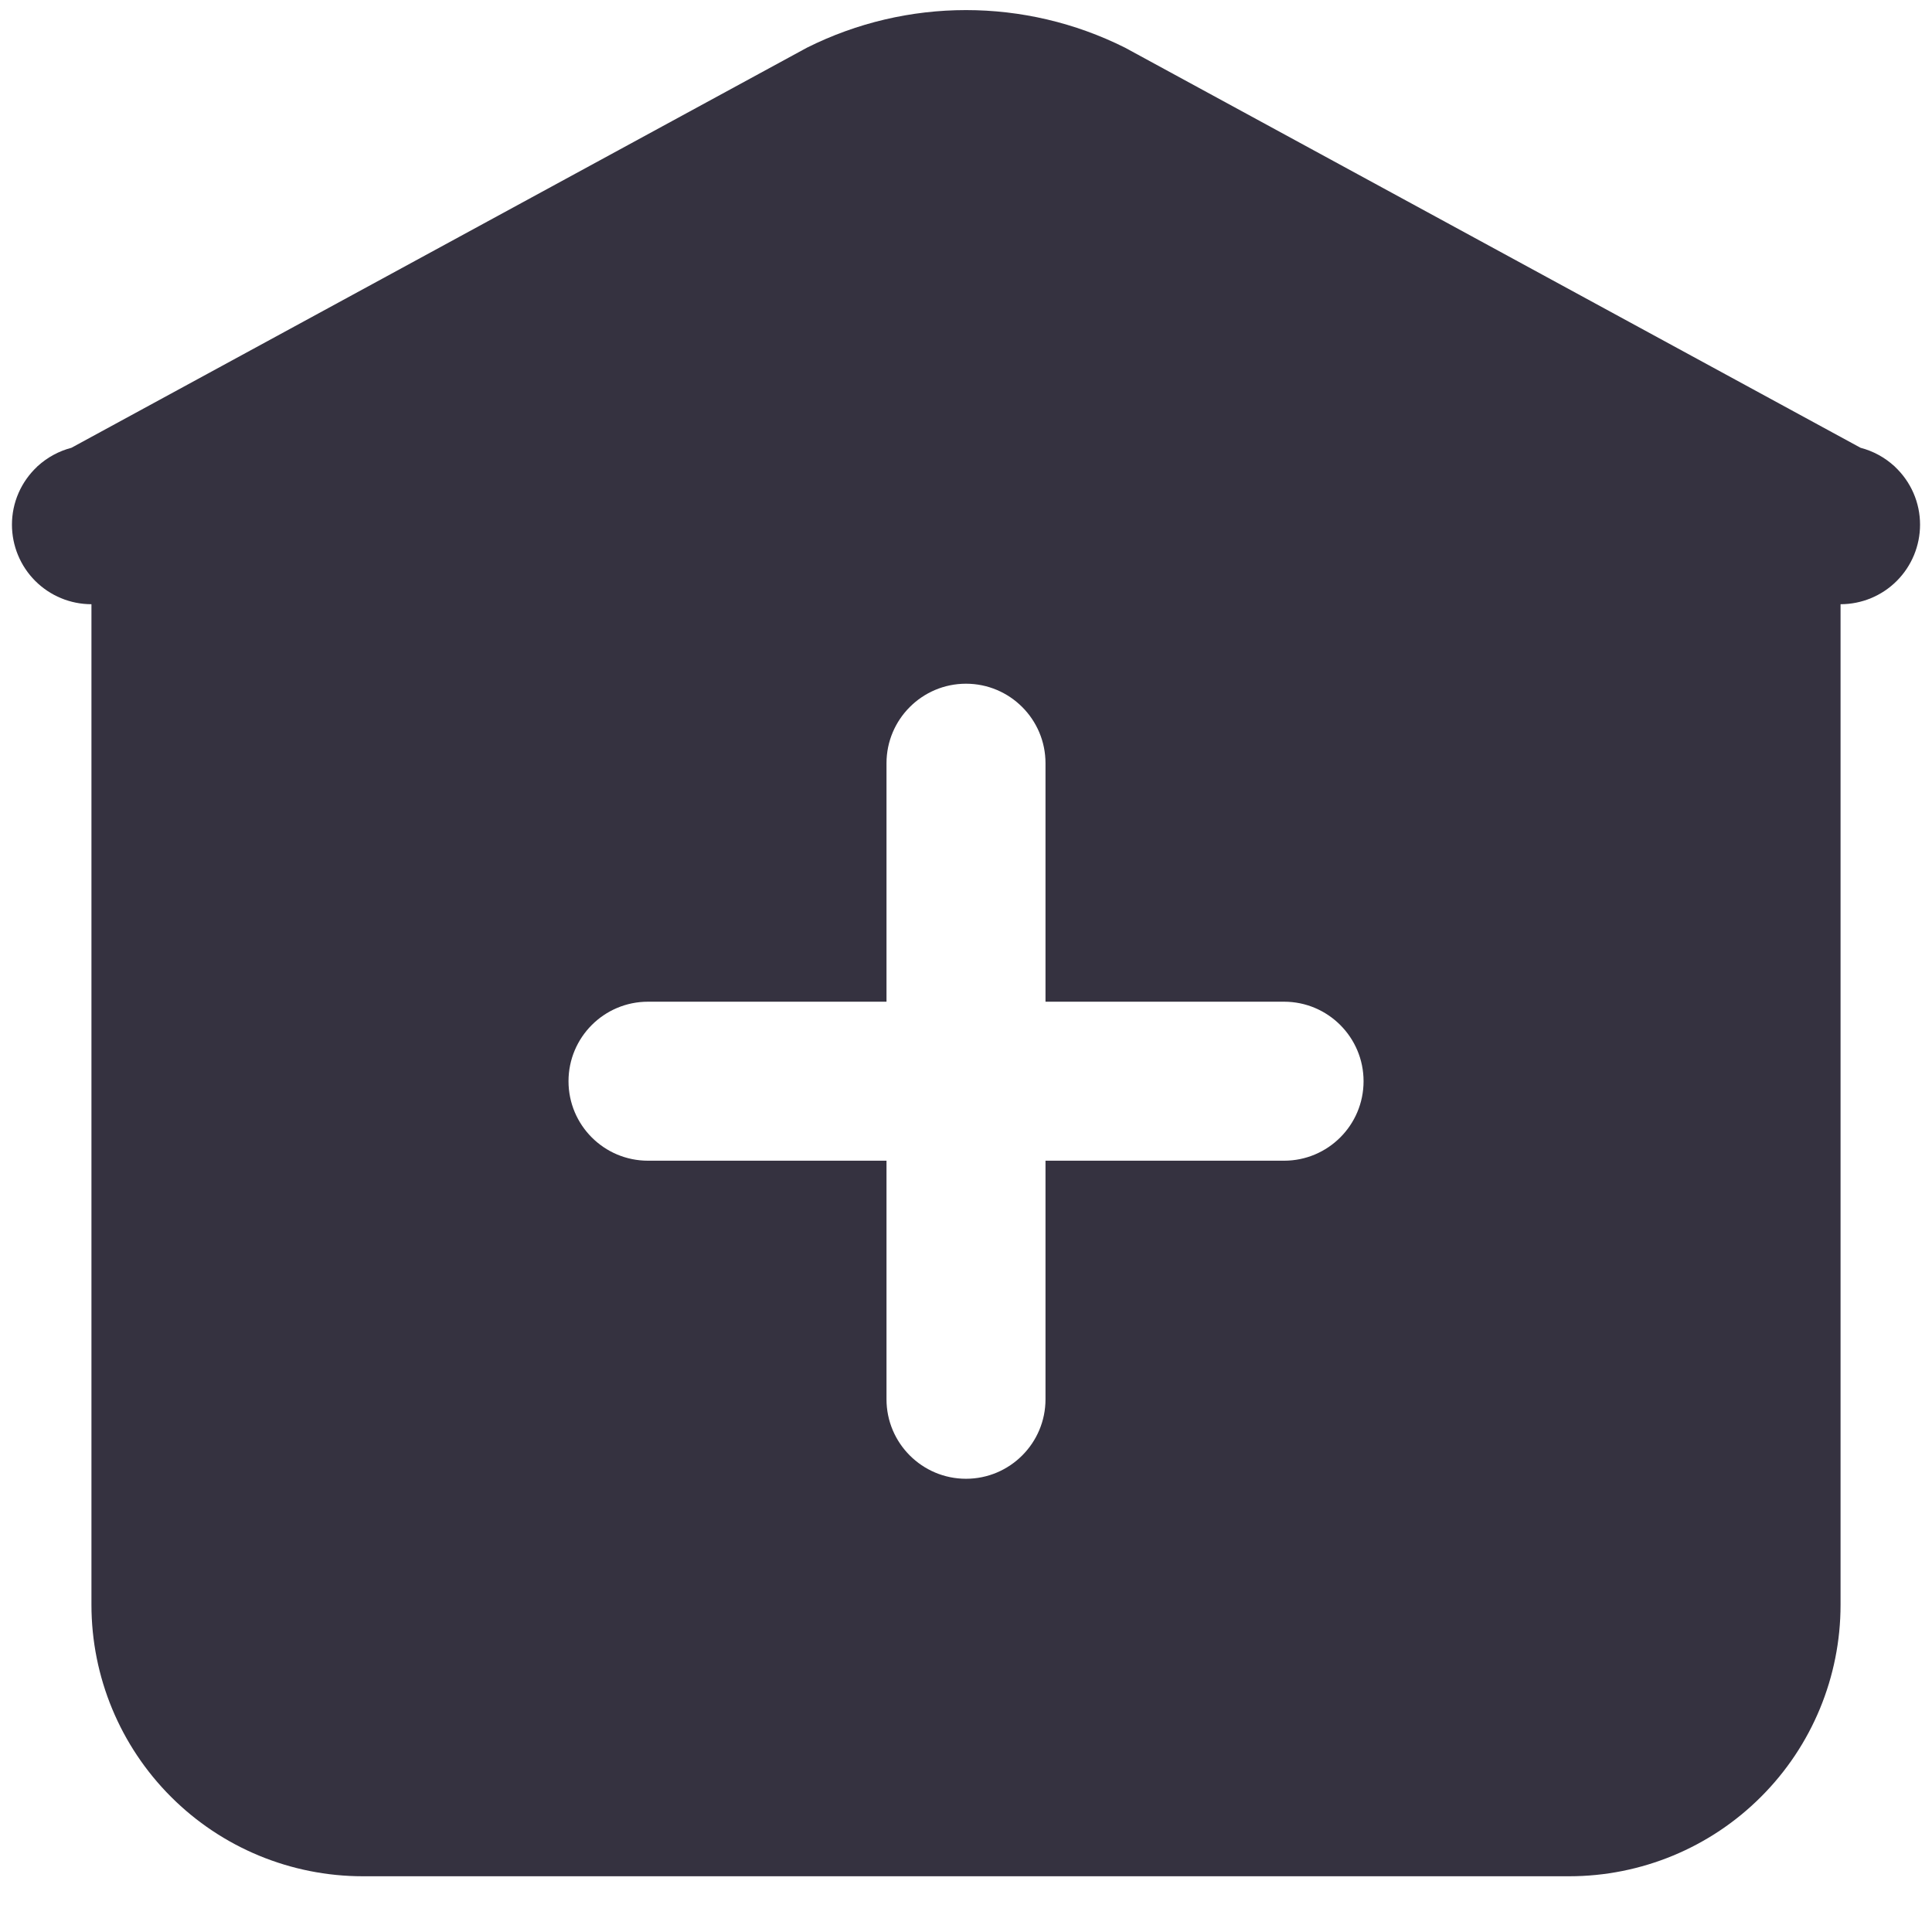 <svg width="27" height="27" viewBox="0 0 27 27" fill="none" xmlns="http://www.w3.org/2000/svg">
<path d="M15.722 0.666C14.323 -0.034 12.677 -0.034 11.278 0.666L0.998 6.258C0.822 6.304 0.661 6.392 0.527 6.514L0.52 6.519V6.521C0.409 6.625 0.32 6.75 0.259 6.89C0.198 7.03 0.167 7.18 0.167 7.332C0.167 7.627 0.284 7.91 0.492 8.118C0.701 8.327 0.983 8.444 1.278 8.444V22.428C1.278 23.434 1.678 24.399 2.389 25.11C3.1 25.822 4.065 26.221 5.071 26.221H21.929C22.935 26.221 23.9 25.822 24.611 25.11C25.323 24.399 25.722 23.434 25.722 22.428V8.444C26.017 8.444 26.3 8.327 26.508 8.118C26.716 7.91 26.833 7.627 26.833 7.332C26.833 7.18 26.802 7.03 26.741 6.89C26.68 6.75 26.591 6.625 26.48 6.521V6.519L26.475 6.516C26.341 6.393 26.179 6.304 26.002 6.258L15.722 0.666ZM13.5 9.555C14.113 9.555 14.611 10.053 14.611 10.666V13.999H17.945C18.558 13.999 19.056 14.497 19.056 15.11C19.056 15.724 18.558 16.221 17.945 16.221H14.611V19.555C14.611 20.168 14.113 20.666 13.5 20.666C12.887 20.666 12.389 20.168 12.389 19.555V16.221H9.056C8.442 16.221 7.945 15.724 7.945 15.11C7.945 14.497 8.442 13.999 9.056 13.999H12.389V10.666C12.389 10.053 12.887 9.555 13.5 9.555Z" fill="#353240"/>
</svg>
